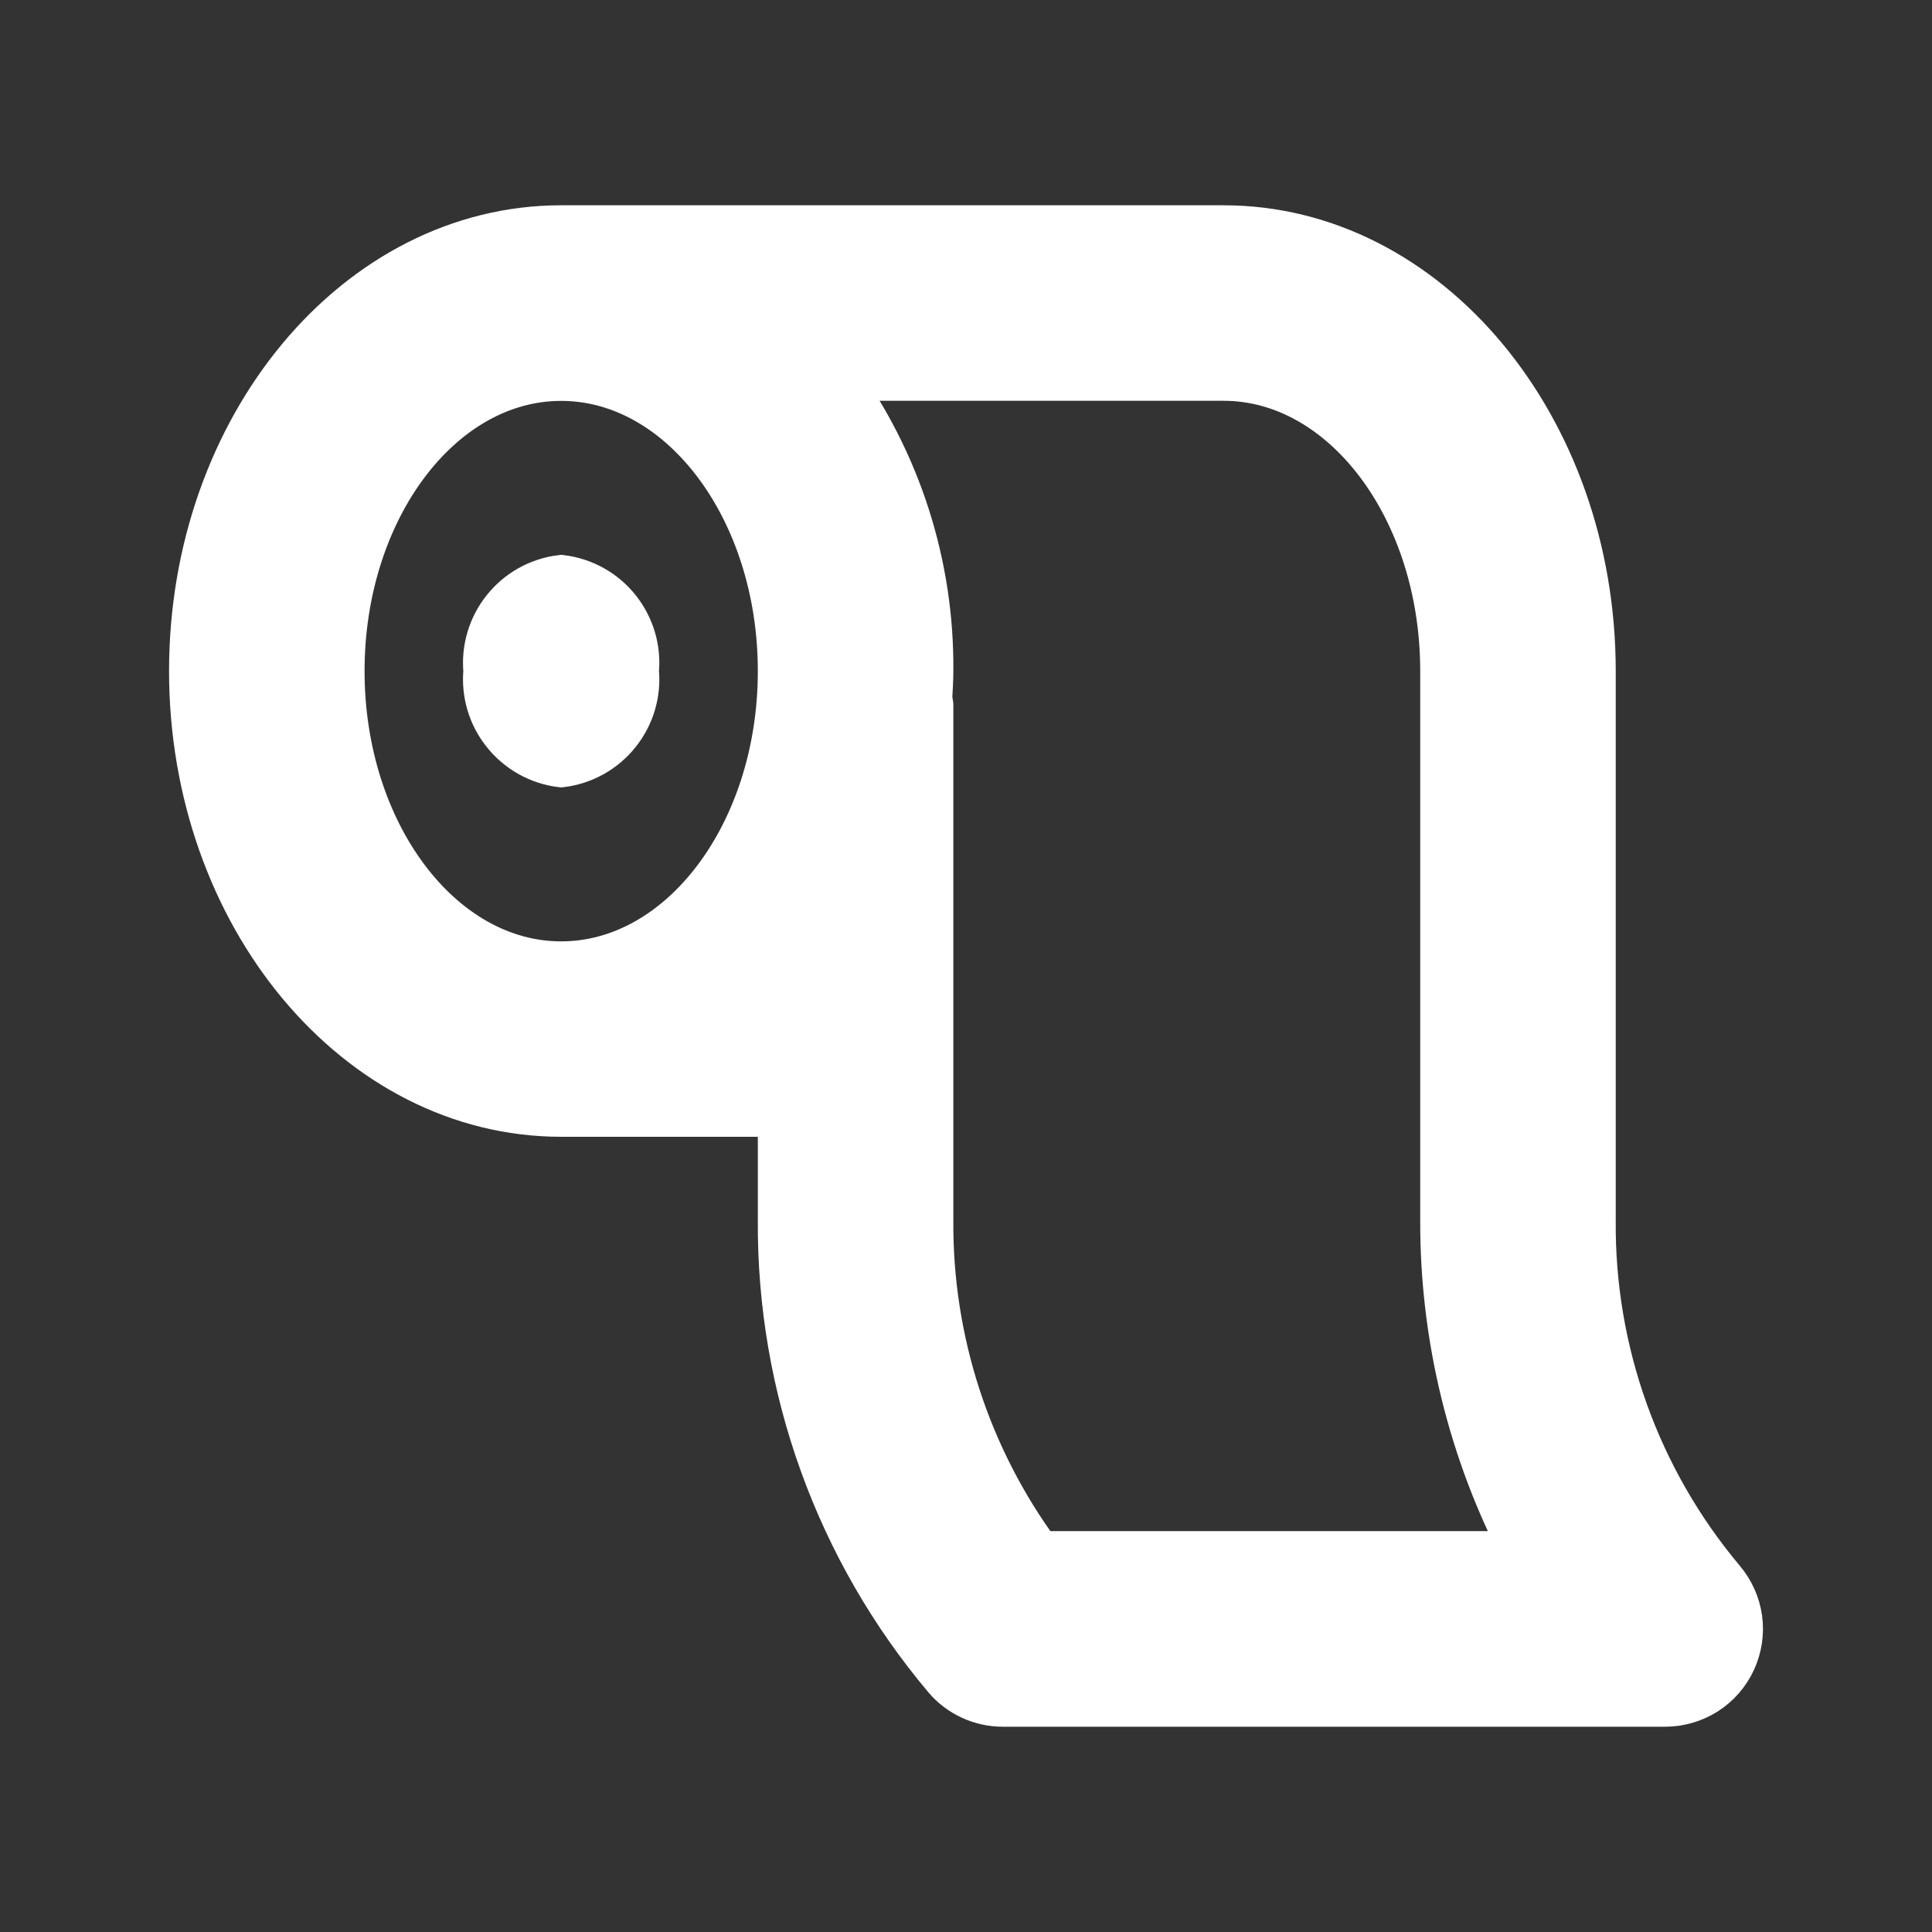 <svg width="20" height="20" viewBox="0 0 20 20" fill="none" xmlns="http://www.w3.org/2000/svg">
<rect x="0" y="0" width="20" height="20" fill="#333333" stroke="none"/>
<path d="M17.817 16.367C16.939 15.321 16.463 13.996 16.476 12.63V6.946C16.476 4.426 14.767 2.375 12.666 2.375H5.809C3.709 2.375 2 4.426 2 6.946C2 9.467 3.709 11.518 5.809 11.518H8.095V12.63C8.083 14.359 8.688 16.036 9.802 17.358C9.873 17.442 9.962 17.509 10.062 17.555C10.162 17.601 10.271 17.625 10.381 17.625H17.237C17.383 17.625 17.526 17.583 17.649 17.505C17.772 17.426 17.869 17.314 17.93 17.182C17.991 17.049 18.013 16.902 17.993 16.758C17.973 16.613 17.911 16.478 17.817 16.367ZM5.809 9.995C4.549 9.995 3.524 8.627 3.524 6.947C3.524 5.267 4.549 3.9 5.809 3.9C7.069 3.9 8.095 5.267 8.095 6.947C8.095 8.628 7.069 9.995 5.809 9.995ZM10.745 16.1C10.005 15.096 9.609 13.878 9.619 12.63V7.297C9.619 7.276 9.608 7.257 9.607 7.236C9.612 7.14 9.619 7.045 9.619 6.946C9.629 5.852 9.286 4.783 8.64 3.899H12.666C13.926 3.899 14.952 5.267 14.952 6.946V12.63C14.948 13.839 15.24 15.031 15.804 16.1H10.745ZM5.809 5.995C5.583 6.023 5.377 6.138 5.235 6.316C5.092 6.494 5.025 6.72 5.047 6.947C5.025 7.174 5.092 7.401 5.235 7.578C5.377 7.756 5.583 7.872 5.809 7.9C6.036 7.872 6.242 7.756 6.384 7.578C6.526 7.401 6.594 7.174 6.571 6.947C6.594 6.72 6.526 6.494 6.384 6.316C6.242 6.138 6.036 6.023 5.809 5.995Z" fill="white" stroke="white" stroke-width="0.5"/>
</svg>
